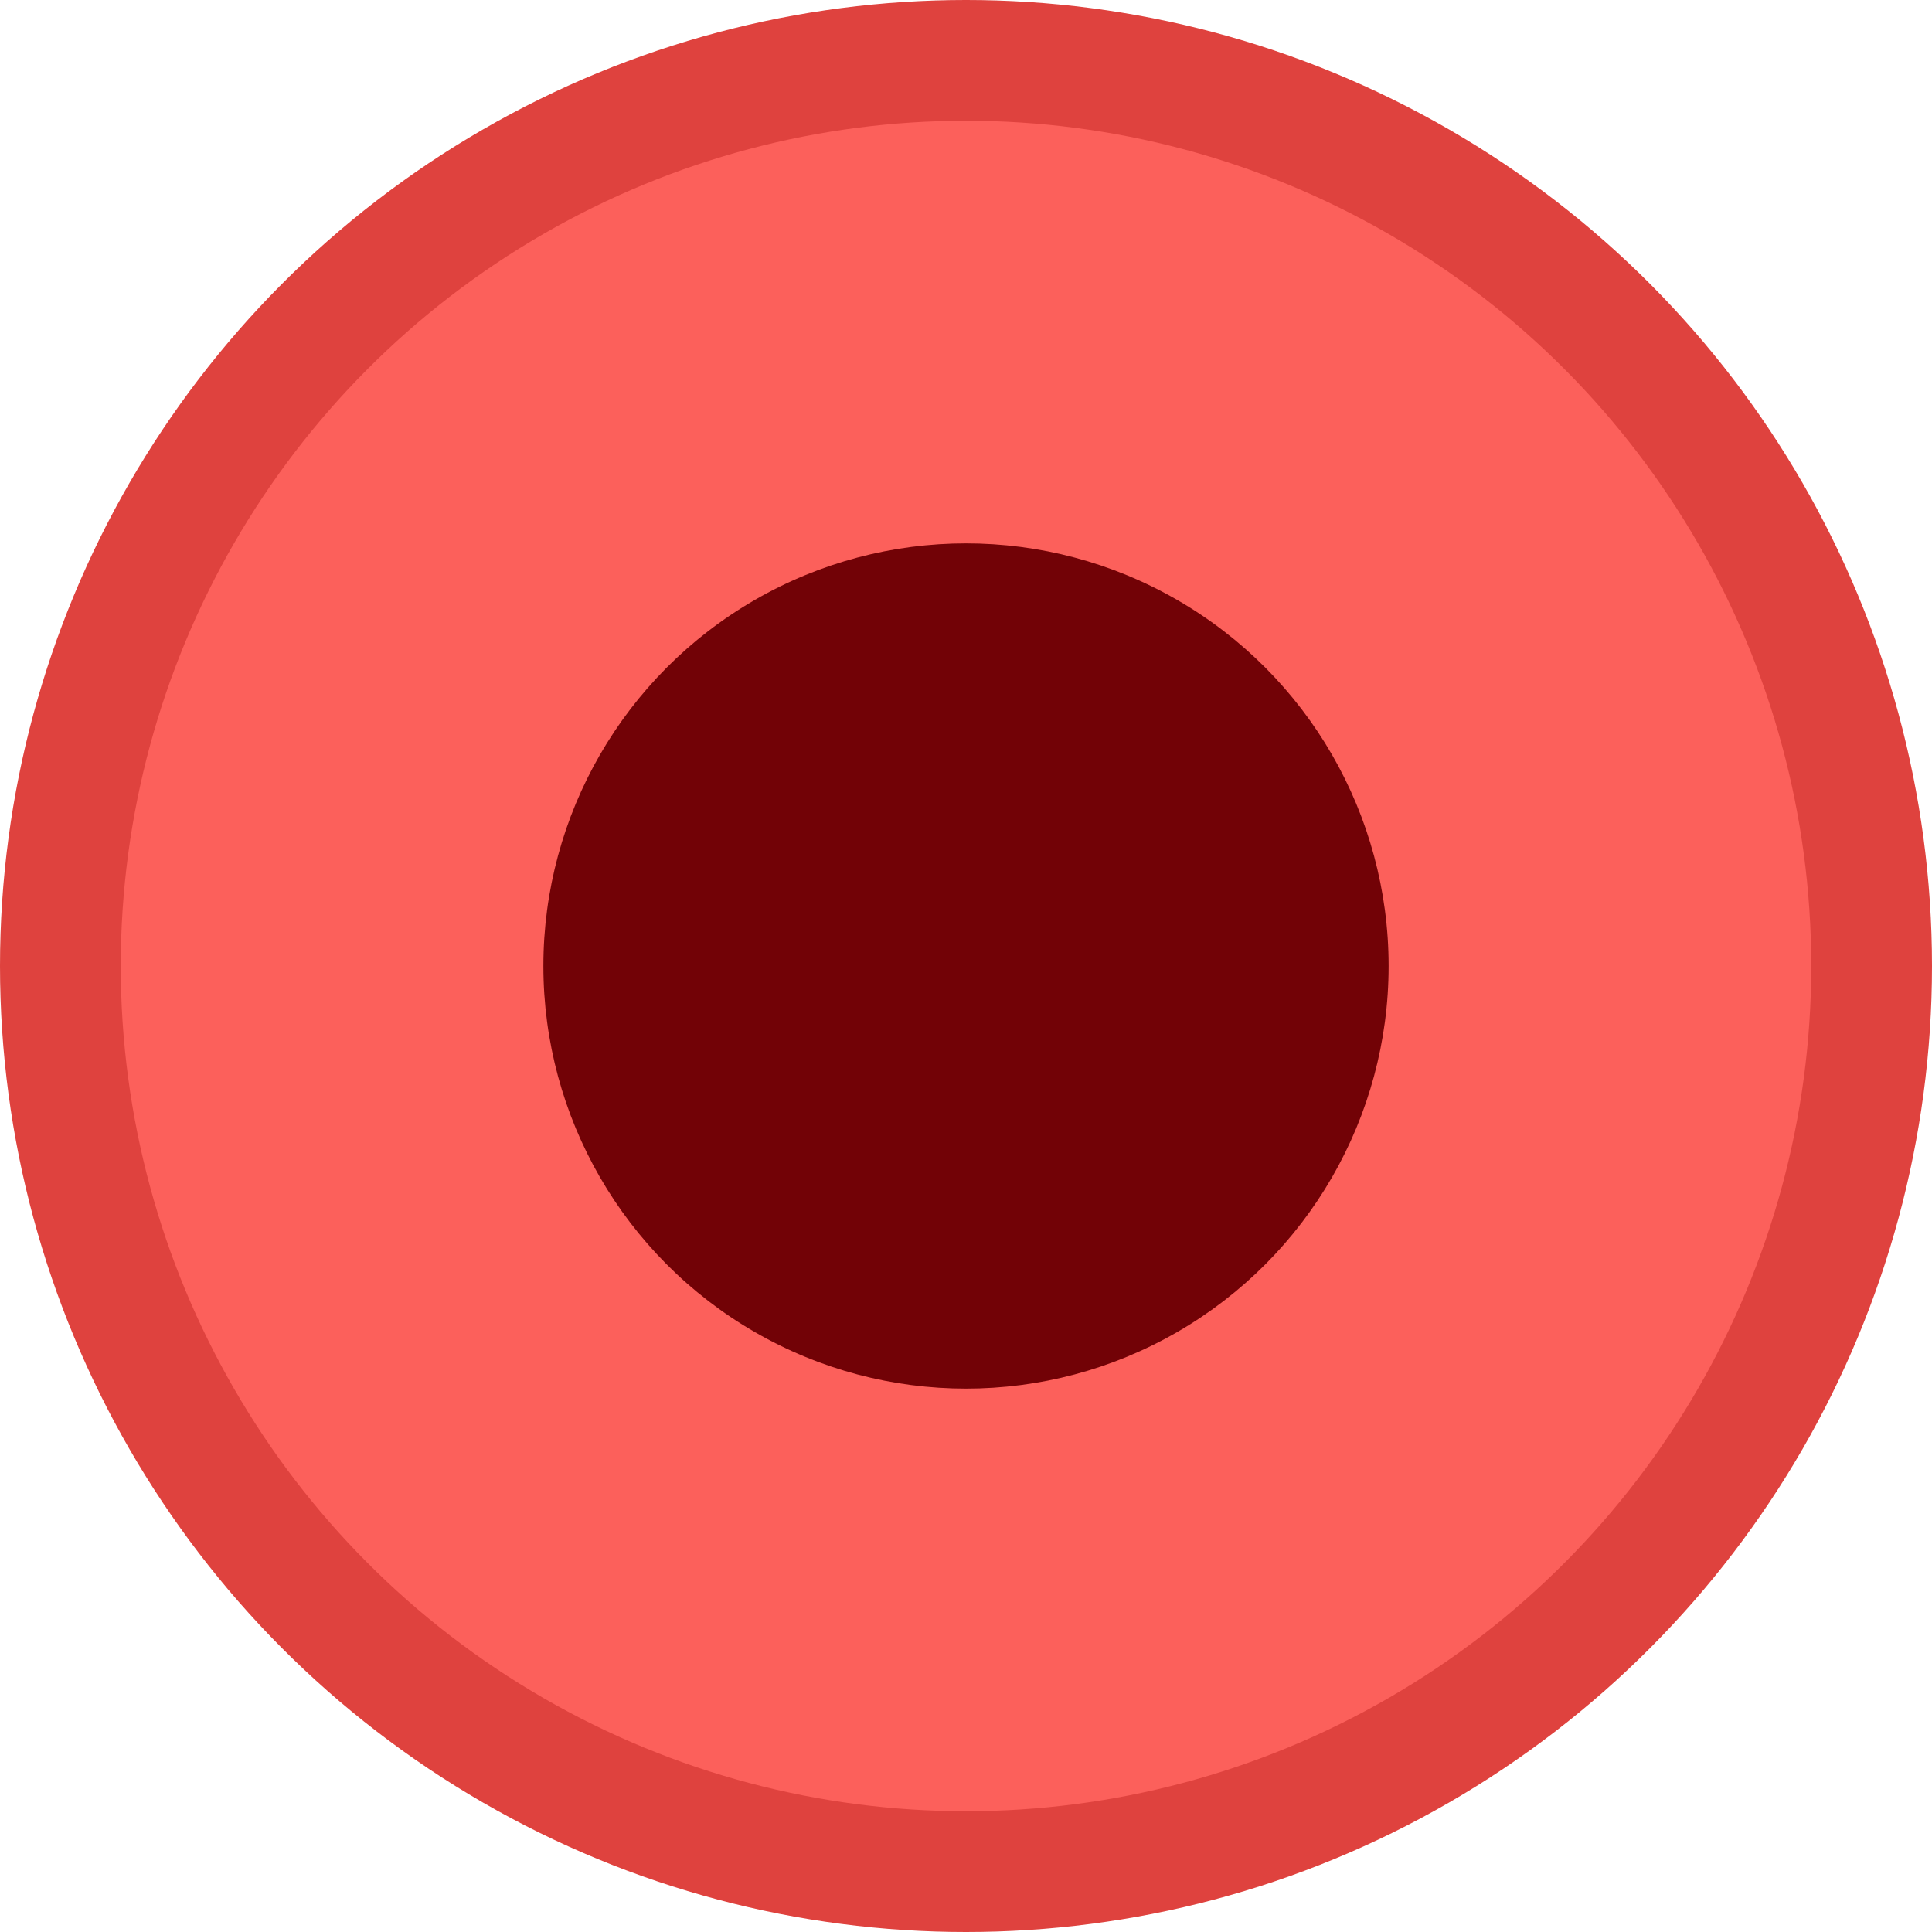 <svg viewBox="0 0 16 16" xmlns="http://www.w3.org/2000/svg" shape-rendering="geometricPrecision"><circle cx="8" cy="8" r="8" fill="#DF423E"/><circle cx="8" cy="8" r="7" fill="#FC605B"/><circle cx="8" cy="8" r="3.5" fill="#720206"/></svg>